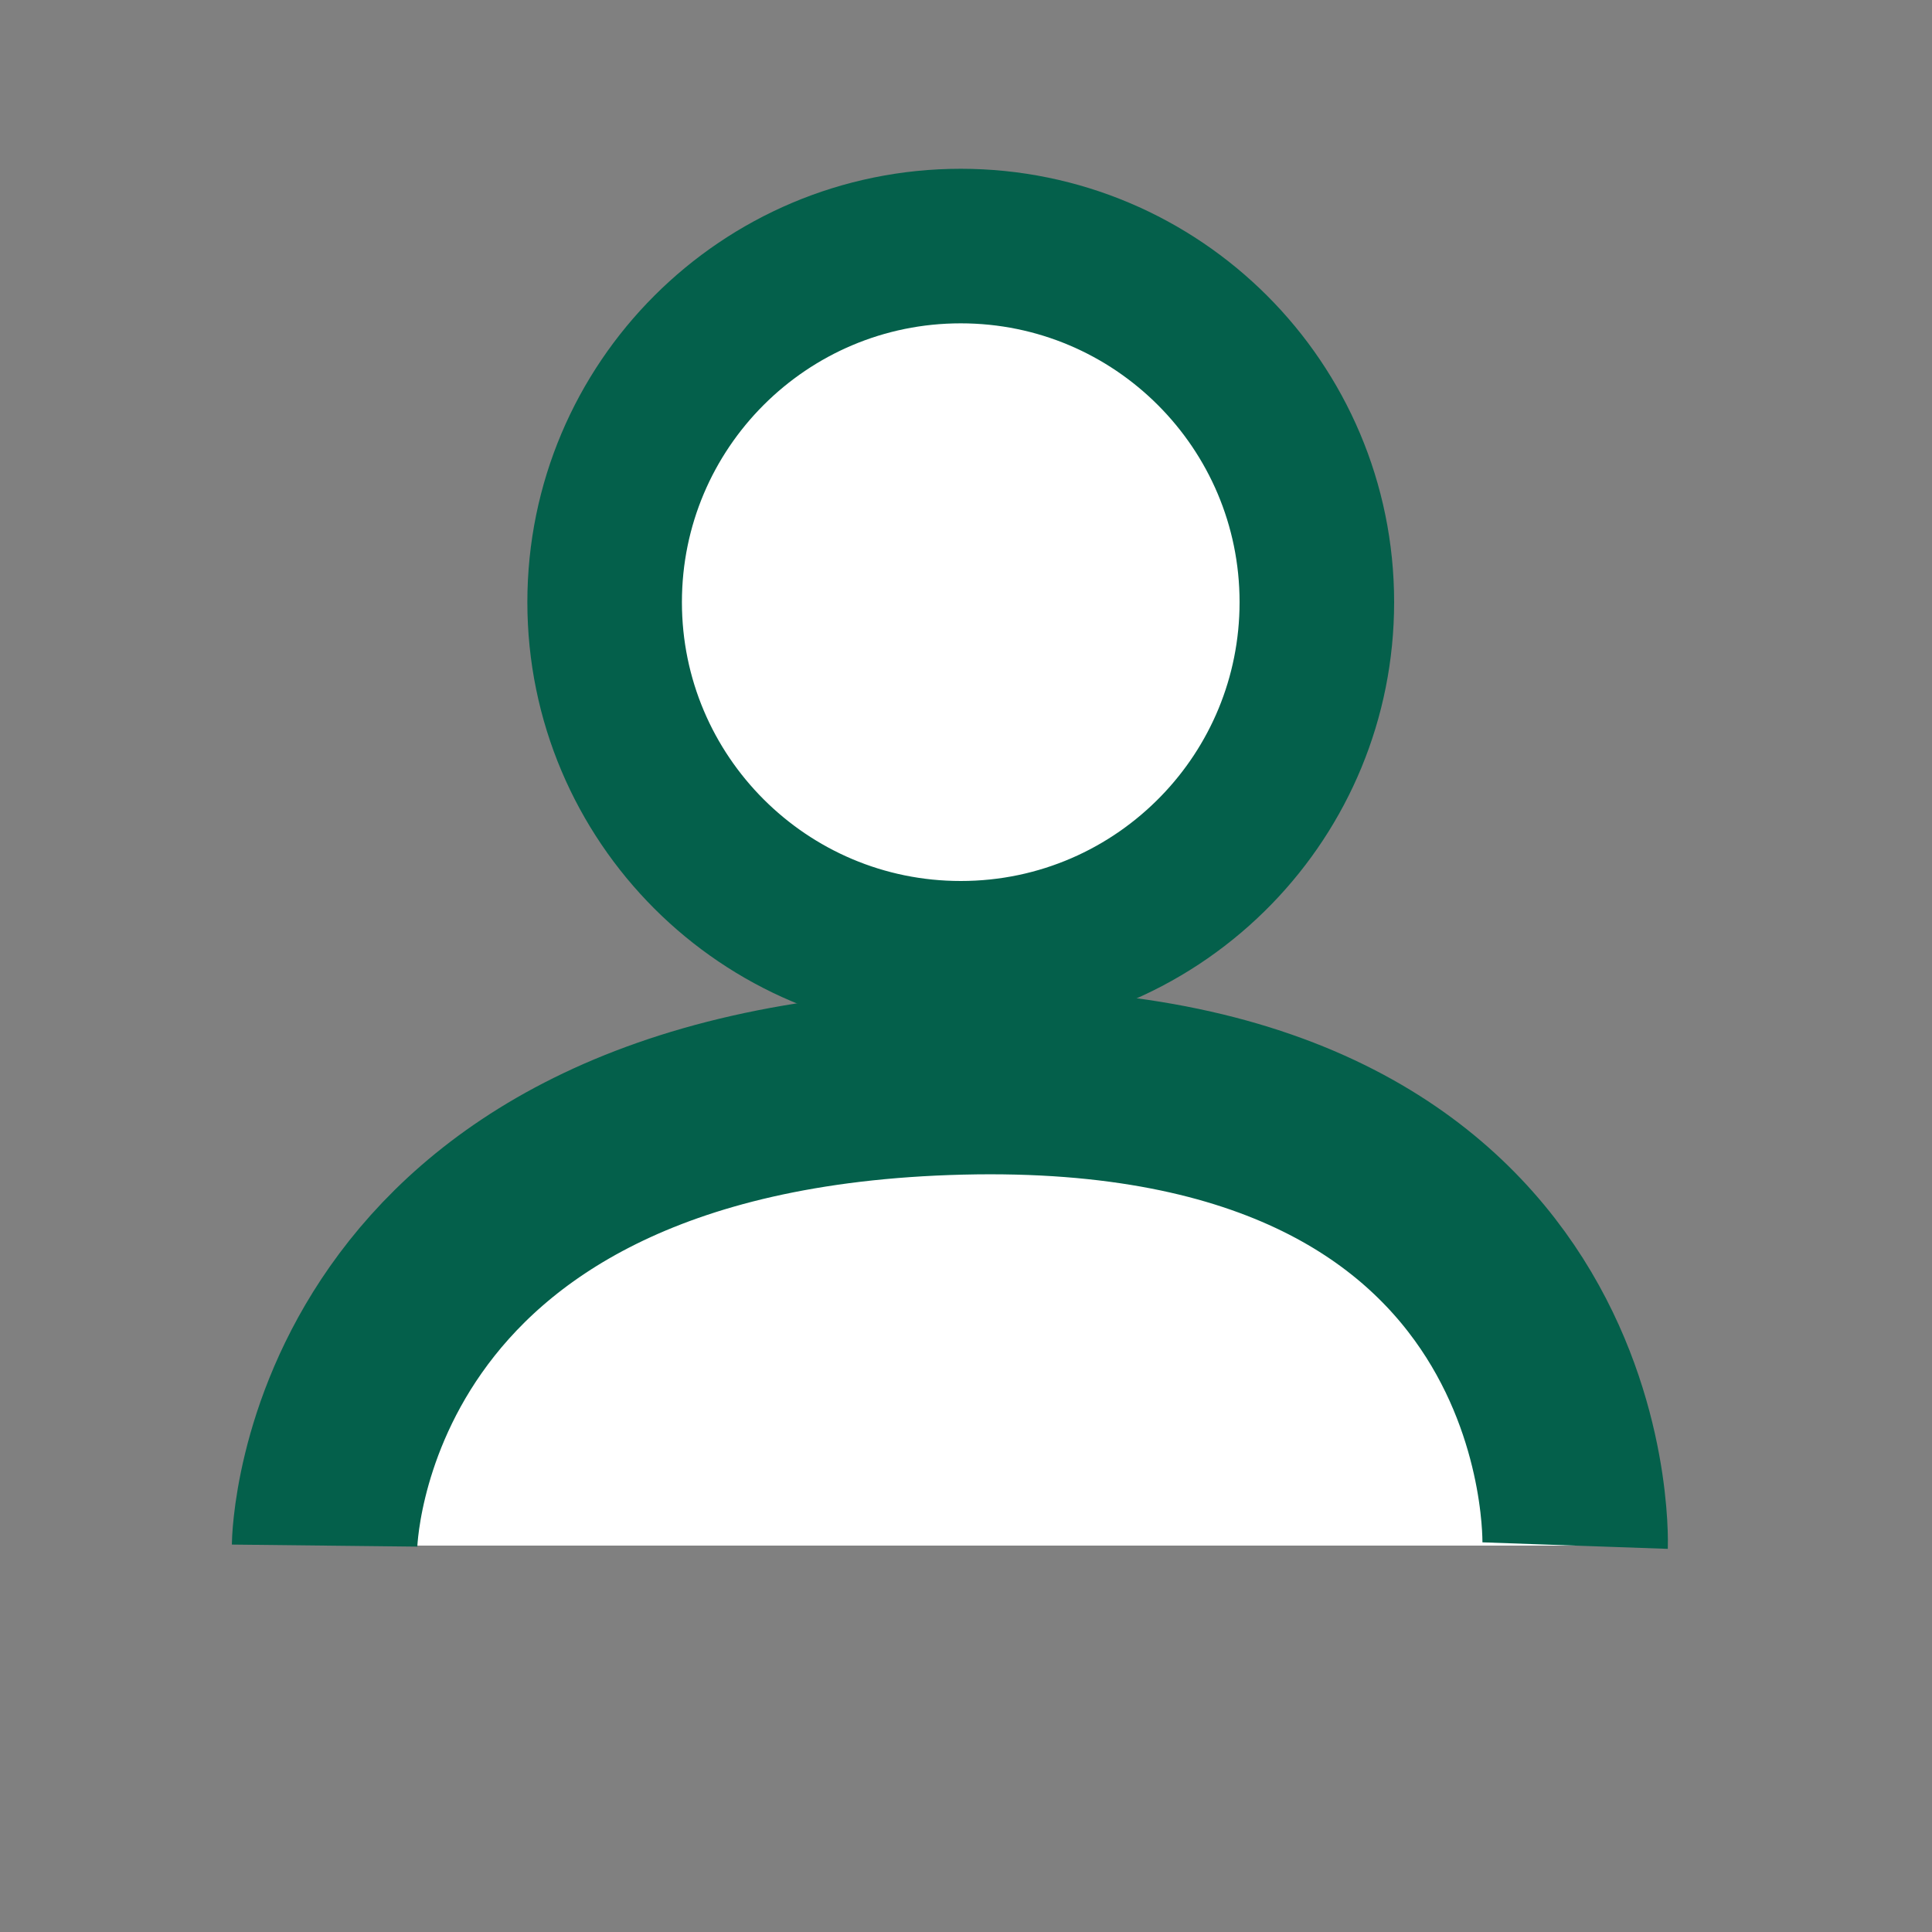 <?xml version="1.0" encoding="utf-8"?>
<!-- Generator: Adobe Illustrator 26.2.1, SVG Export Plug-In . SVG Version: 6.00 Build 0)  -->
<svg version="1.1" id="Layer_1" xmlns="http://www.w3.org/2000/svg" xmlns:xlink="http://www.w3.org/1999/xlink" x="0px" y="0px"
	 viewBox="0 0 125 125" style="enable-background:new 0 0 125 125;" xml:space="preserve">
<rect x="0" y="0" width="125" height="125" fill="#808080" stroke="none"/>
<style type="text/css">
	.st0{fill:#FFFFFF;stroke:#04604B;stroke-width:10;stroke-miterlimit:10;}
	.st1{fill:#FFFFFF;stroke:#04604B;stroke-width:12;stroke-miterlimit:10;}
</style>
<path class="st0" d="M85.2,38.96c0,6.23-2.47,11.88-6.48,16.02C74.53,59.31,68.66,62,62.16,62c-12.72,0-23.04-10.32-23.04-23.04
	s10.32-23.04,23.04-23.04S85.2,26.24,85.2,38.96z"/>
<path class="st1" d="M21,100c0,0,0.32-29,41.16-30s39.75,30,39.75,30"/>
</svg>
